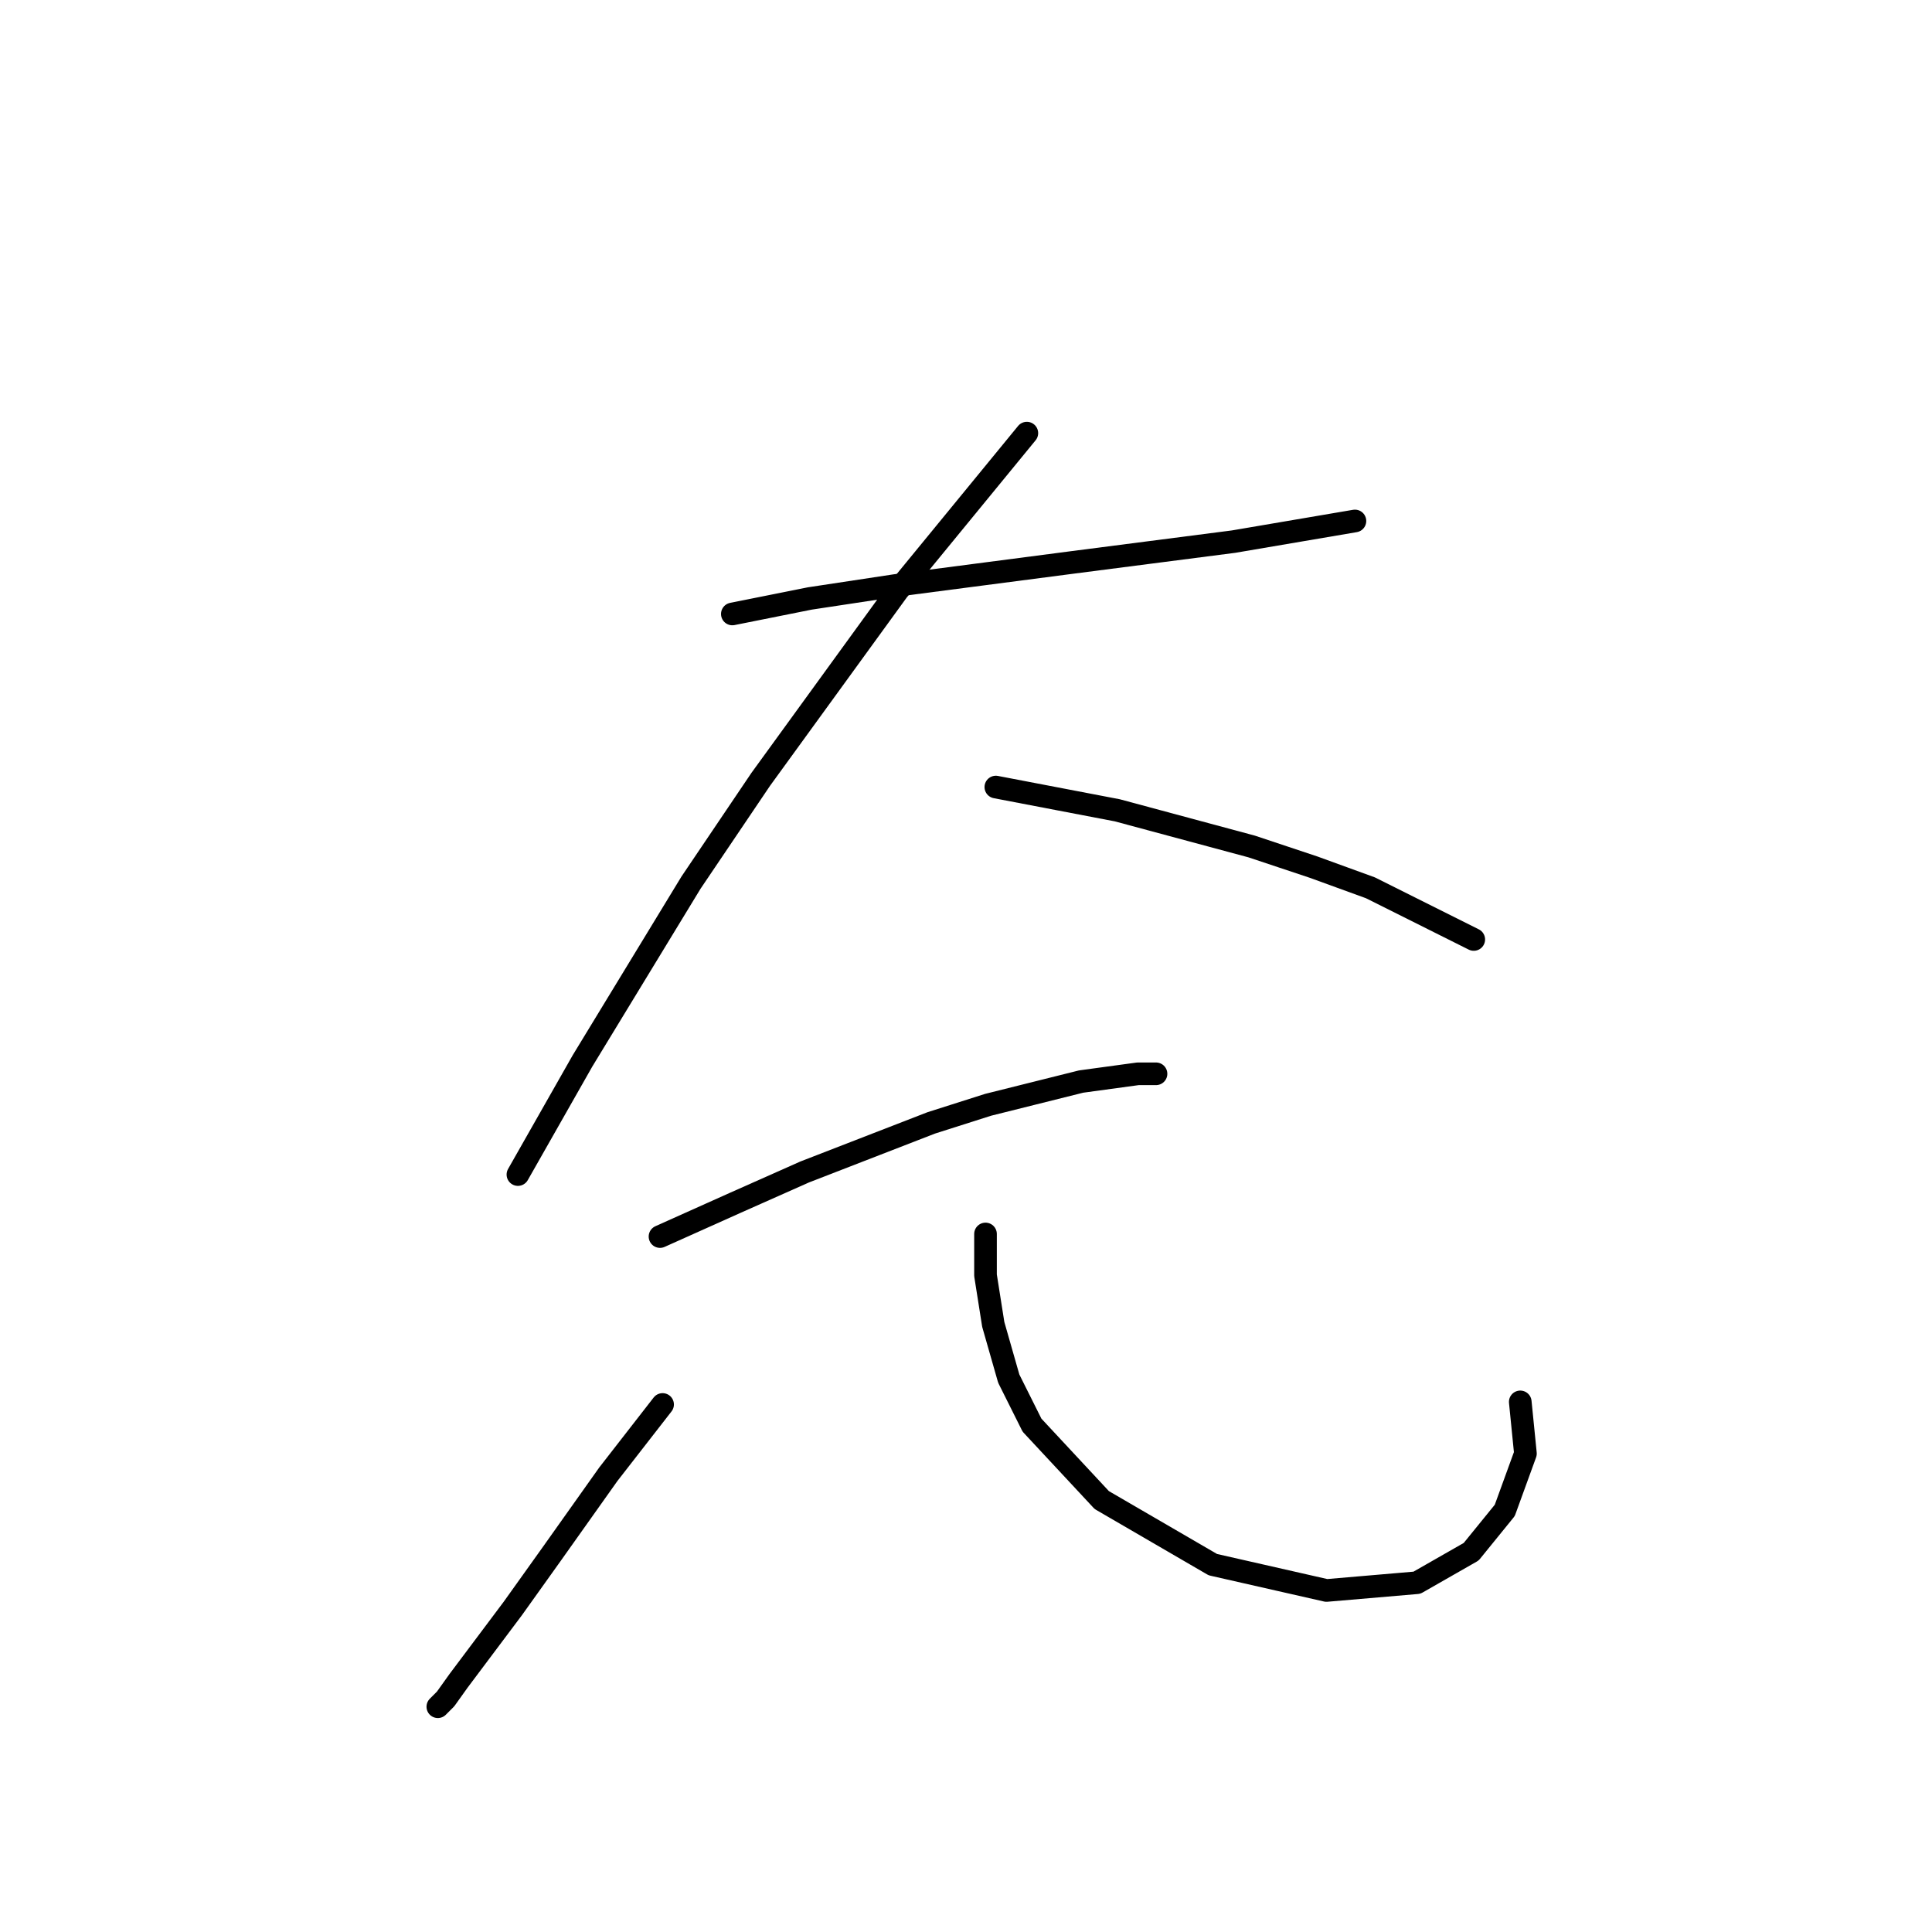 <?xml version="1.0" standalone="no"?>
    <svg width="256" height="256" xmlns="http://www.w3.org/2000/svg" version="1.1">
    <polyline stroke="black" stroke-width="3" stroke-linecap="round" fill="transparent" stroke-linejoin="round" points="97.039 81.354 107.308 79.3 118.604 77.589 142.223 74.508 163.446 71.769 179.535 69.031 179.535 69.031 " />
        <polyline stroke="black" stroke-width="3" stroke-linecap="round" fill="transparent" stroke-linejoin="round" points="136.062 57.392 118.946 78.273 100.804 103.262 91.562 116.954 77.185 140.573 68.627 155.635 68.627 155.635 " />
        <polyline stroke="black" stroke-width="3" stroke-linecap="round" fill="transparent" stroke-linejoin="round" points="131.954 104.289 148.042 107.369 165.843 112.162 174.058 114.9 181.589 117.639 195.281 124.485 195.281 124.485 " />
        <polyline stroke="black" stroke-width="3" stroke-linecap="round" fill="transparent" stroke-linejoin="round" points="87.454 163.85 97.381 159.4 106.623 155.292 123.396 148.789 130.927 146.392 143.25 143.312 150.781 142.285 153.177 142.285 153.177 142.285 " />
        <polyline stroke="black" stroke-width="3" stroke-linecap="round" fill="transparent" stroke-linejoin="round" points="87.796 186.1 80.608 195.343 73.077 205.954 67.942 213.143 60.754 222.727 59.042 225.123 58.015 226.15 58.015 226.15 " />
        <polyline stroke="black" stroke-width="3" stroke-linecap="round" fill="transparent" stroke-linejoin="round" points="130.585 163.508 130.585 168.985 131.612 175.489 133.666 182.677 136.746 188.839 145.989 198.766 160.708 207.323 175.769 210.746 187.75 209.719 194.939 205.612 199.389 200.135 202.127 192.604 201.443 185.758 201.443 185.758 " />
        </svg>